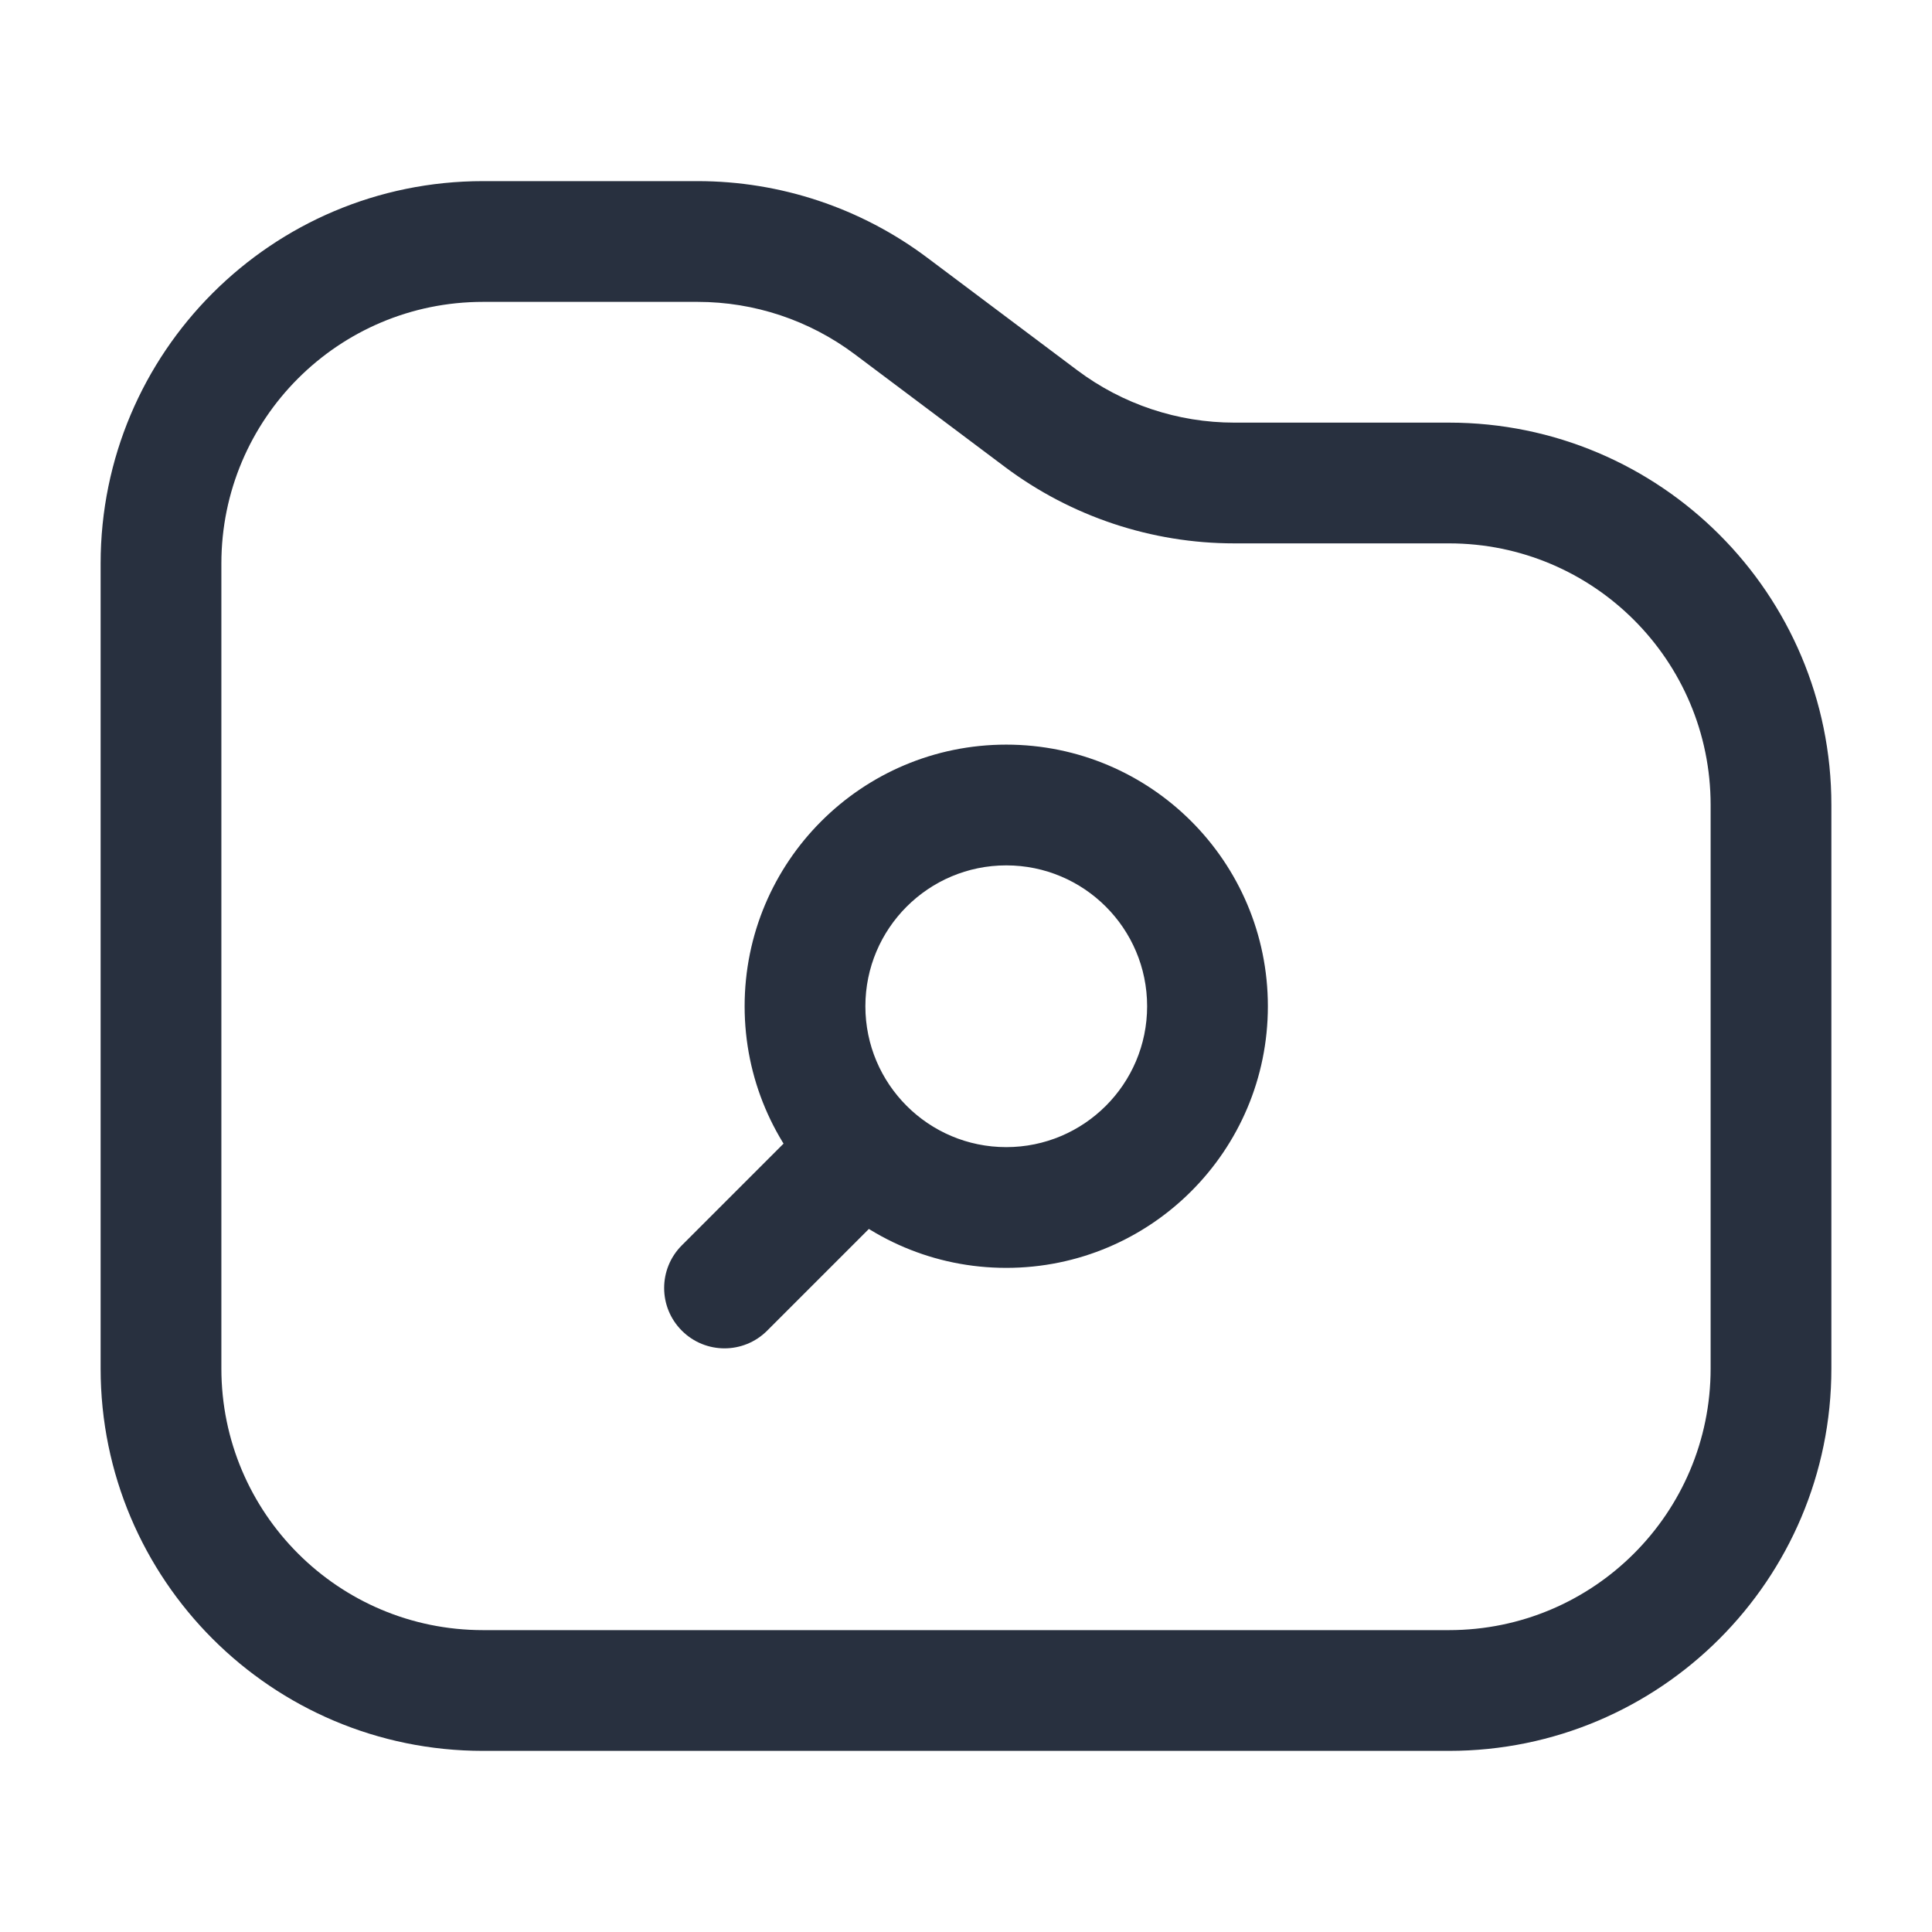 <svg width="24" height="24" viewBox="0 0 24 24" fill="none" xmlns="http://www.w3.org/2000/svg">
<path d="M8.47 15.47C8.177 15.763 8.177 16.237 8.47 16.53C8.763 16.823 9.237 16.823 9.53 16.53L8.47 15.47ZM11.03 15.03C11.323 14.737 11.323 14.263 11.03 13.97C10.737 13.677 10.263 13.677 9.97 13.97L11.03 15.03ZM11.067 3.8L10.617 4.4L11.067 3.8ZM12.933 5.2L13.383 4.6L12.933 5.2ZM14.25 12.5C14.25 13.466 13.466 14.25 12.5 14.25V15.75C14.295 15.75 15.75 14.295 15.75 12.5H14.25ZM12.5 14.25C11.534 14.25 10.75 13.466 10.75 12.5H9.25C9.25 14.295 10.705 15.75 12.5 15.75V14.25ZM10.75 12.5C10.75 11.534 11.534 10.75 12.5 10.75V9.25C10.705 9.25 9.25 10.705 9.25 12.5H10.75ZM12.5 10.75C13.466 10.75 14.25 11.534 14.25 12.5H15.75C15.75 10.705 14.295 9.25 12.5 9.25V10.75ZM9.53 16.53L11.03 15.03L9.97 13.97L8.47 15.47L9.53 16.53ZM21.25 10V17H22.75V10H21.25ZM18 20.25H6V21.75H18V20.25ZM2.75 17V7H1.25V17H2.75ZM15.333 6.75H18V5.25H15.333V6.75ZM6 3.75H8.667V2.25H6V3.75ZM10.617 4.4L12.483 5.8L13.383 4.6L11.517 3.2L10.617 4.4ZM8.667 3.75C9.37 3.75 10.054 3.978 10.617 4.4L11.517 3.2C10.694 2.583 9.694 2.25 8.667 2.25V3.75ZM15.333 5.25C14.63 5.25 13.946 5.022 13.383 4.6L12.483 5.8C13.306 6.417 14.306 6.75 15.333 6.75V5.25ZM6 20.25C4.205 20.25 2.75 18.795 2.75 17H1.25C1.25 19.623 3.377 21.75 6 21.75V20.25ZM21.25 17C21.25 18.795 19.795 20.25 18 20.25V21.75C20.623 21.75 22.75 19.623 22.75 17H21.25ZM22.75 10C22.75 7.377 20.623 5.25 18 5.25V6.75C19.795 6.75 21.25 8.205 21.25 10H22.75ZM2.75 7C2.75 5.205 4.205 3.75 6 3.75V2.25C3.377 2.25 1.25 4.377 1.25 7H2.75Z" fill="#28303F"/>
</svg>
